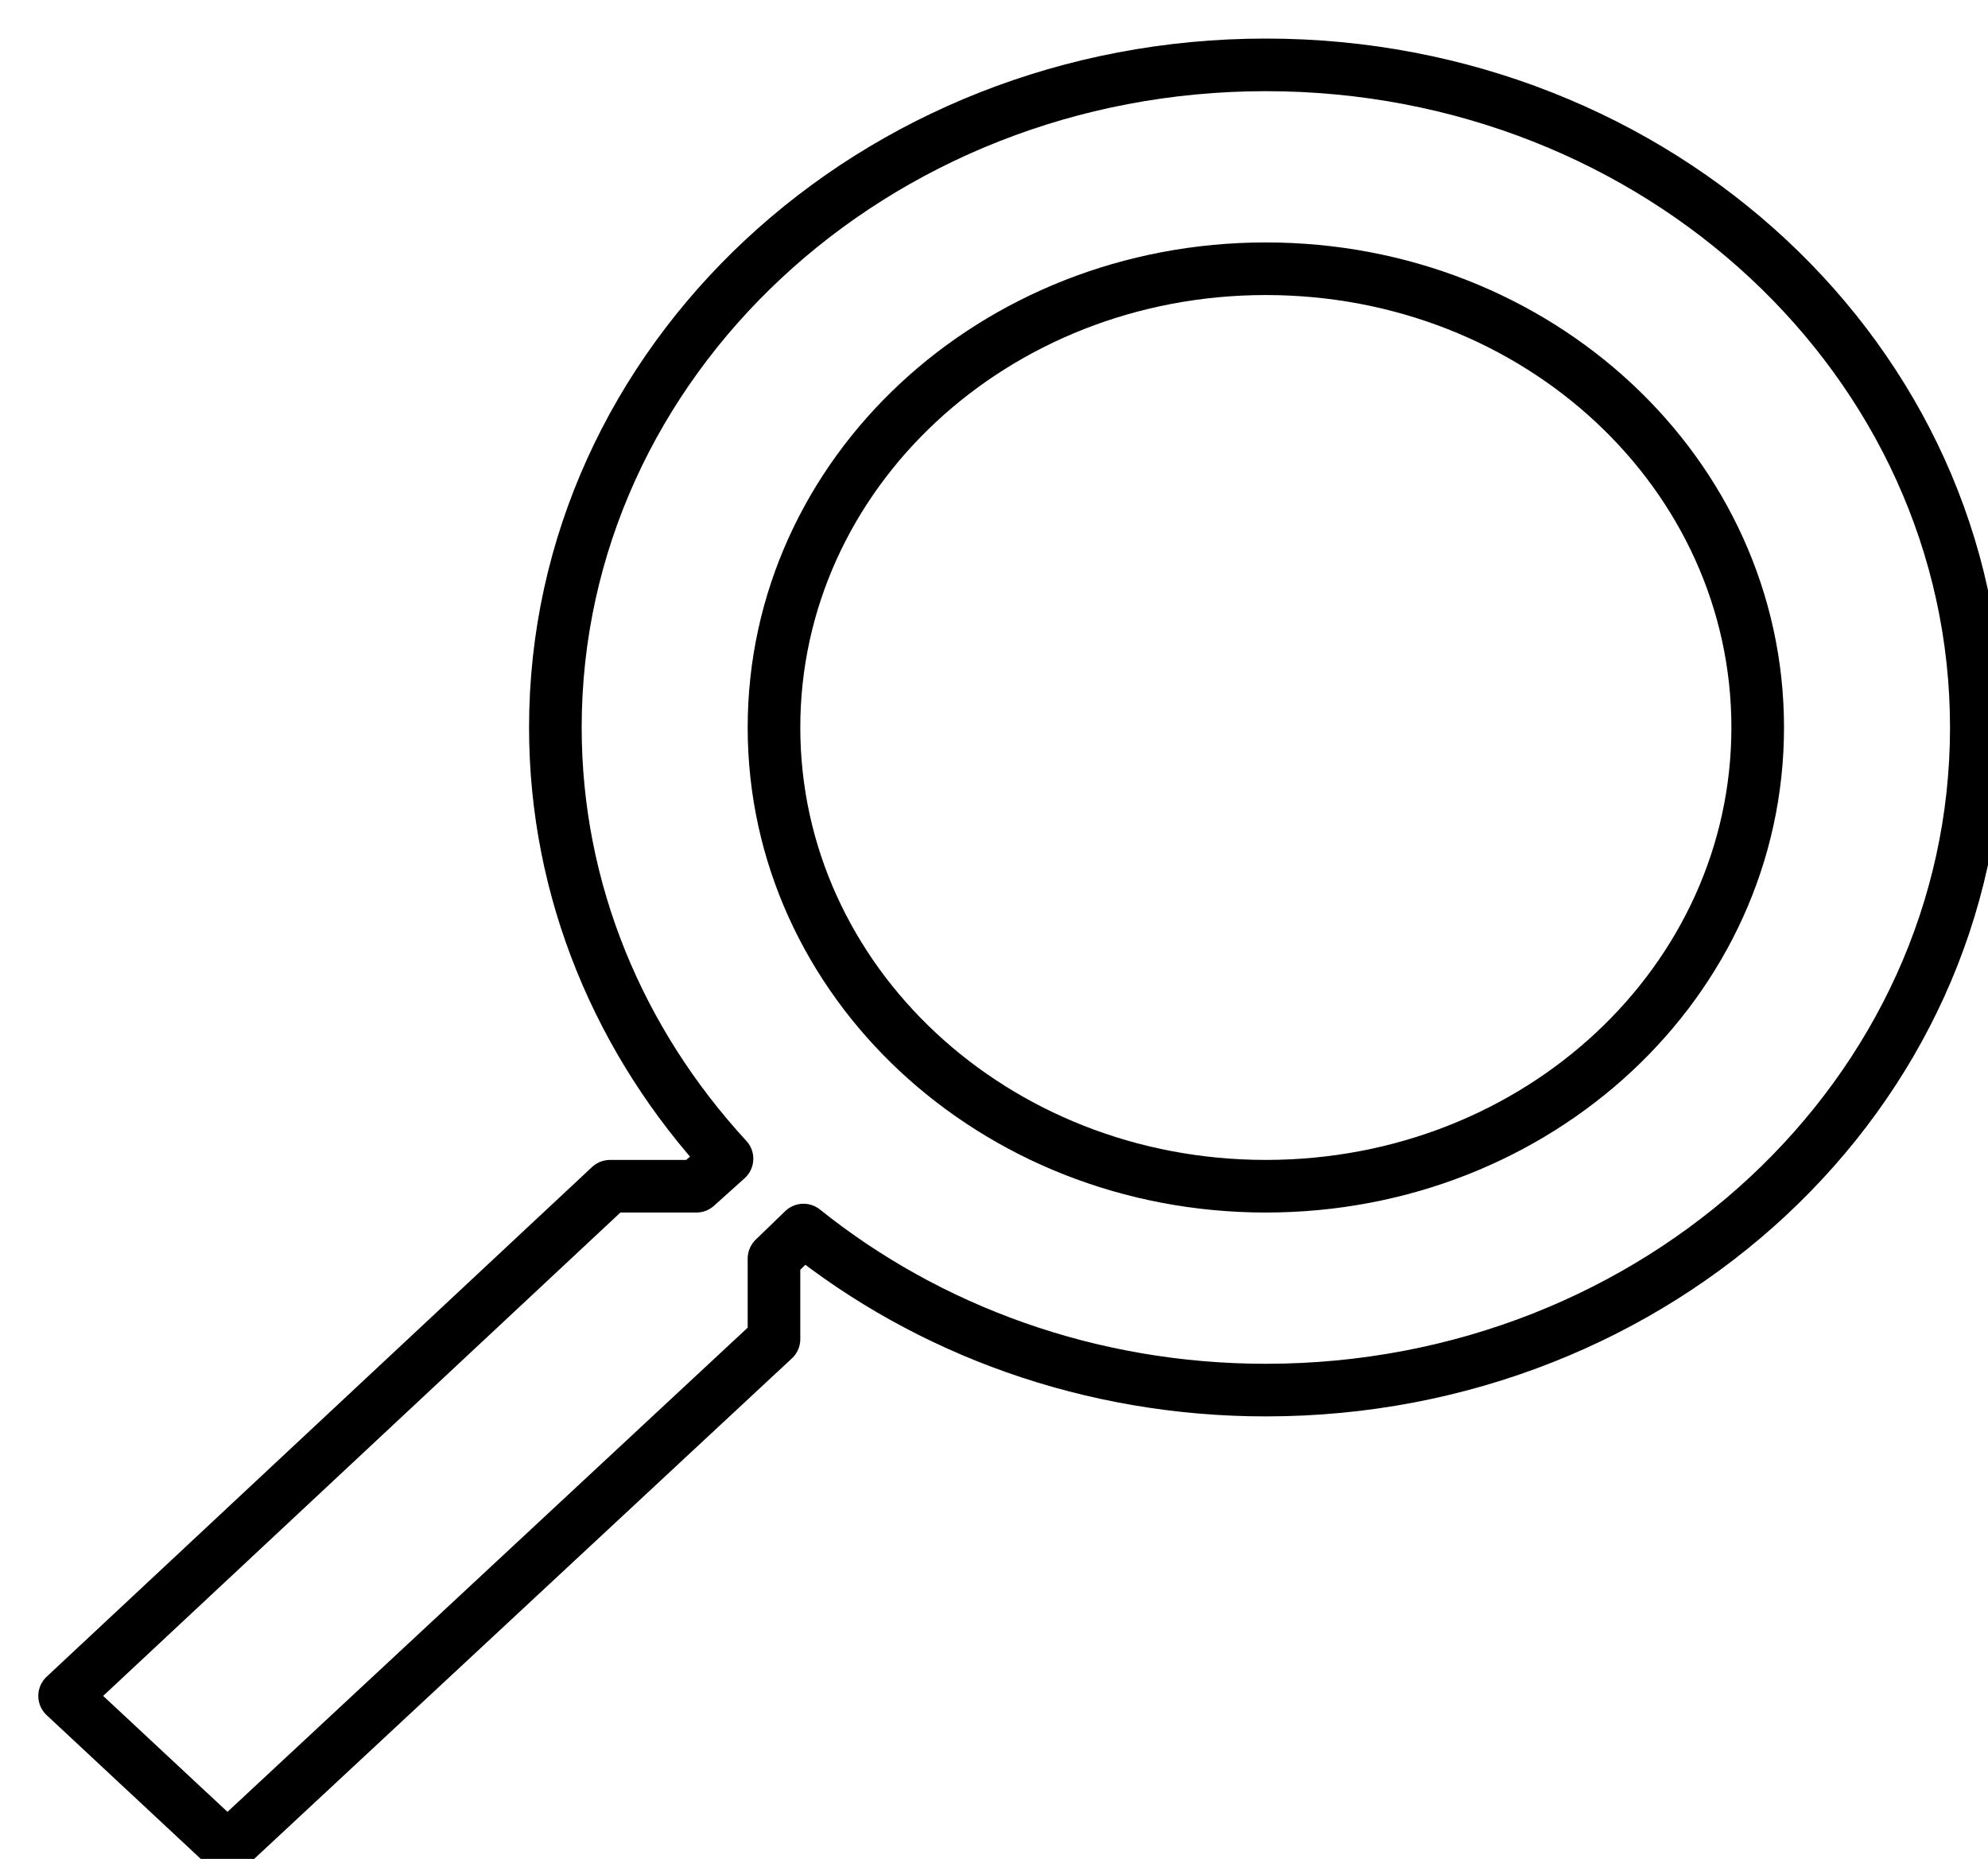 <svg xmlns="http://www.w3.org/2000/svg" width="37.783" height="35.333" viewBox="422.55 40.767 37.783 35.333"><path d="M434.144 63.314h1.641l.582-.523c-2.036-2.21-3.262-5.077-3.262-8.196 0-6.957 6.045-12.595 13.503-12.595s13.503 5.638 13.503 12.595c0 6.956-6.045 12.594-13.503 12.594-3.344 0-6.419-1.143-8.787-3.042l-.561.542v1.531l-10.387 9.669-3.095-2.887 10.366-9.688Zm12.464 0c5.173 0 9.348-3.895 9.348-8.72 0-4.824-4.175-8.719-9.348-8.719-5.172 0-9.348 3.895-9.348 8.72 0 4.824 4.176 8.719 9.348 8.719Z" stroke-linejoin="round" stroke-linecap="round" stroke="#000" fill="transparent" data-name="ic_search_24px"/></svg>